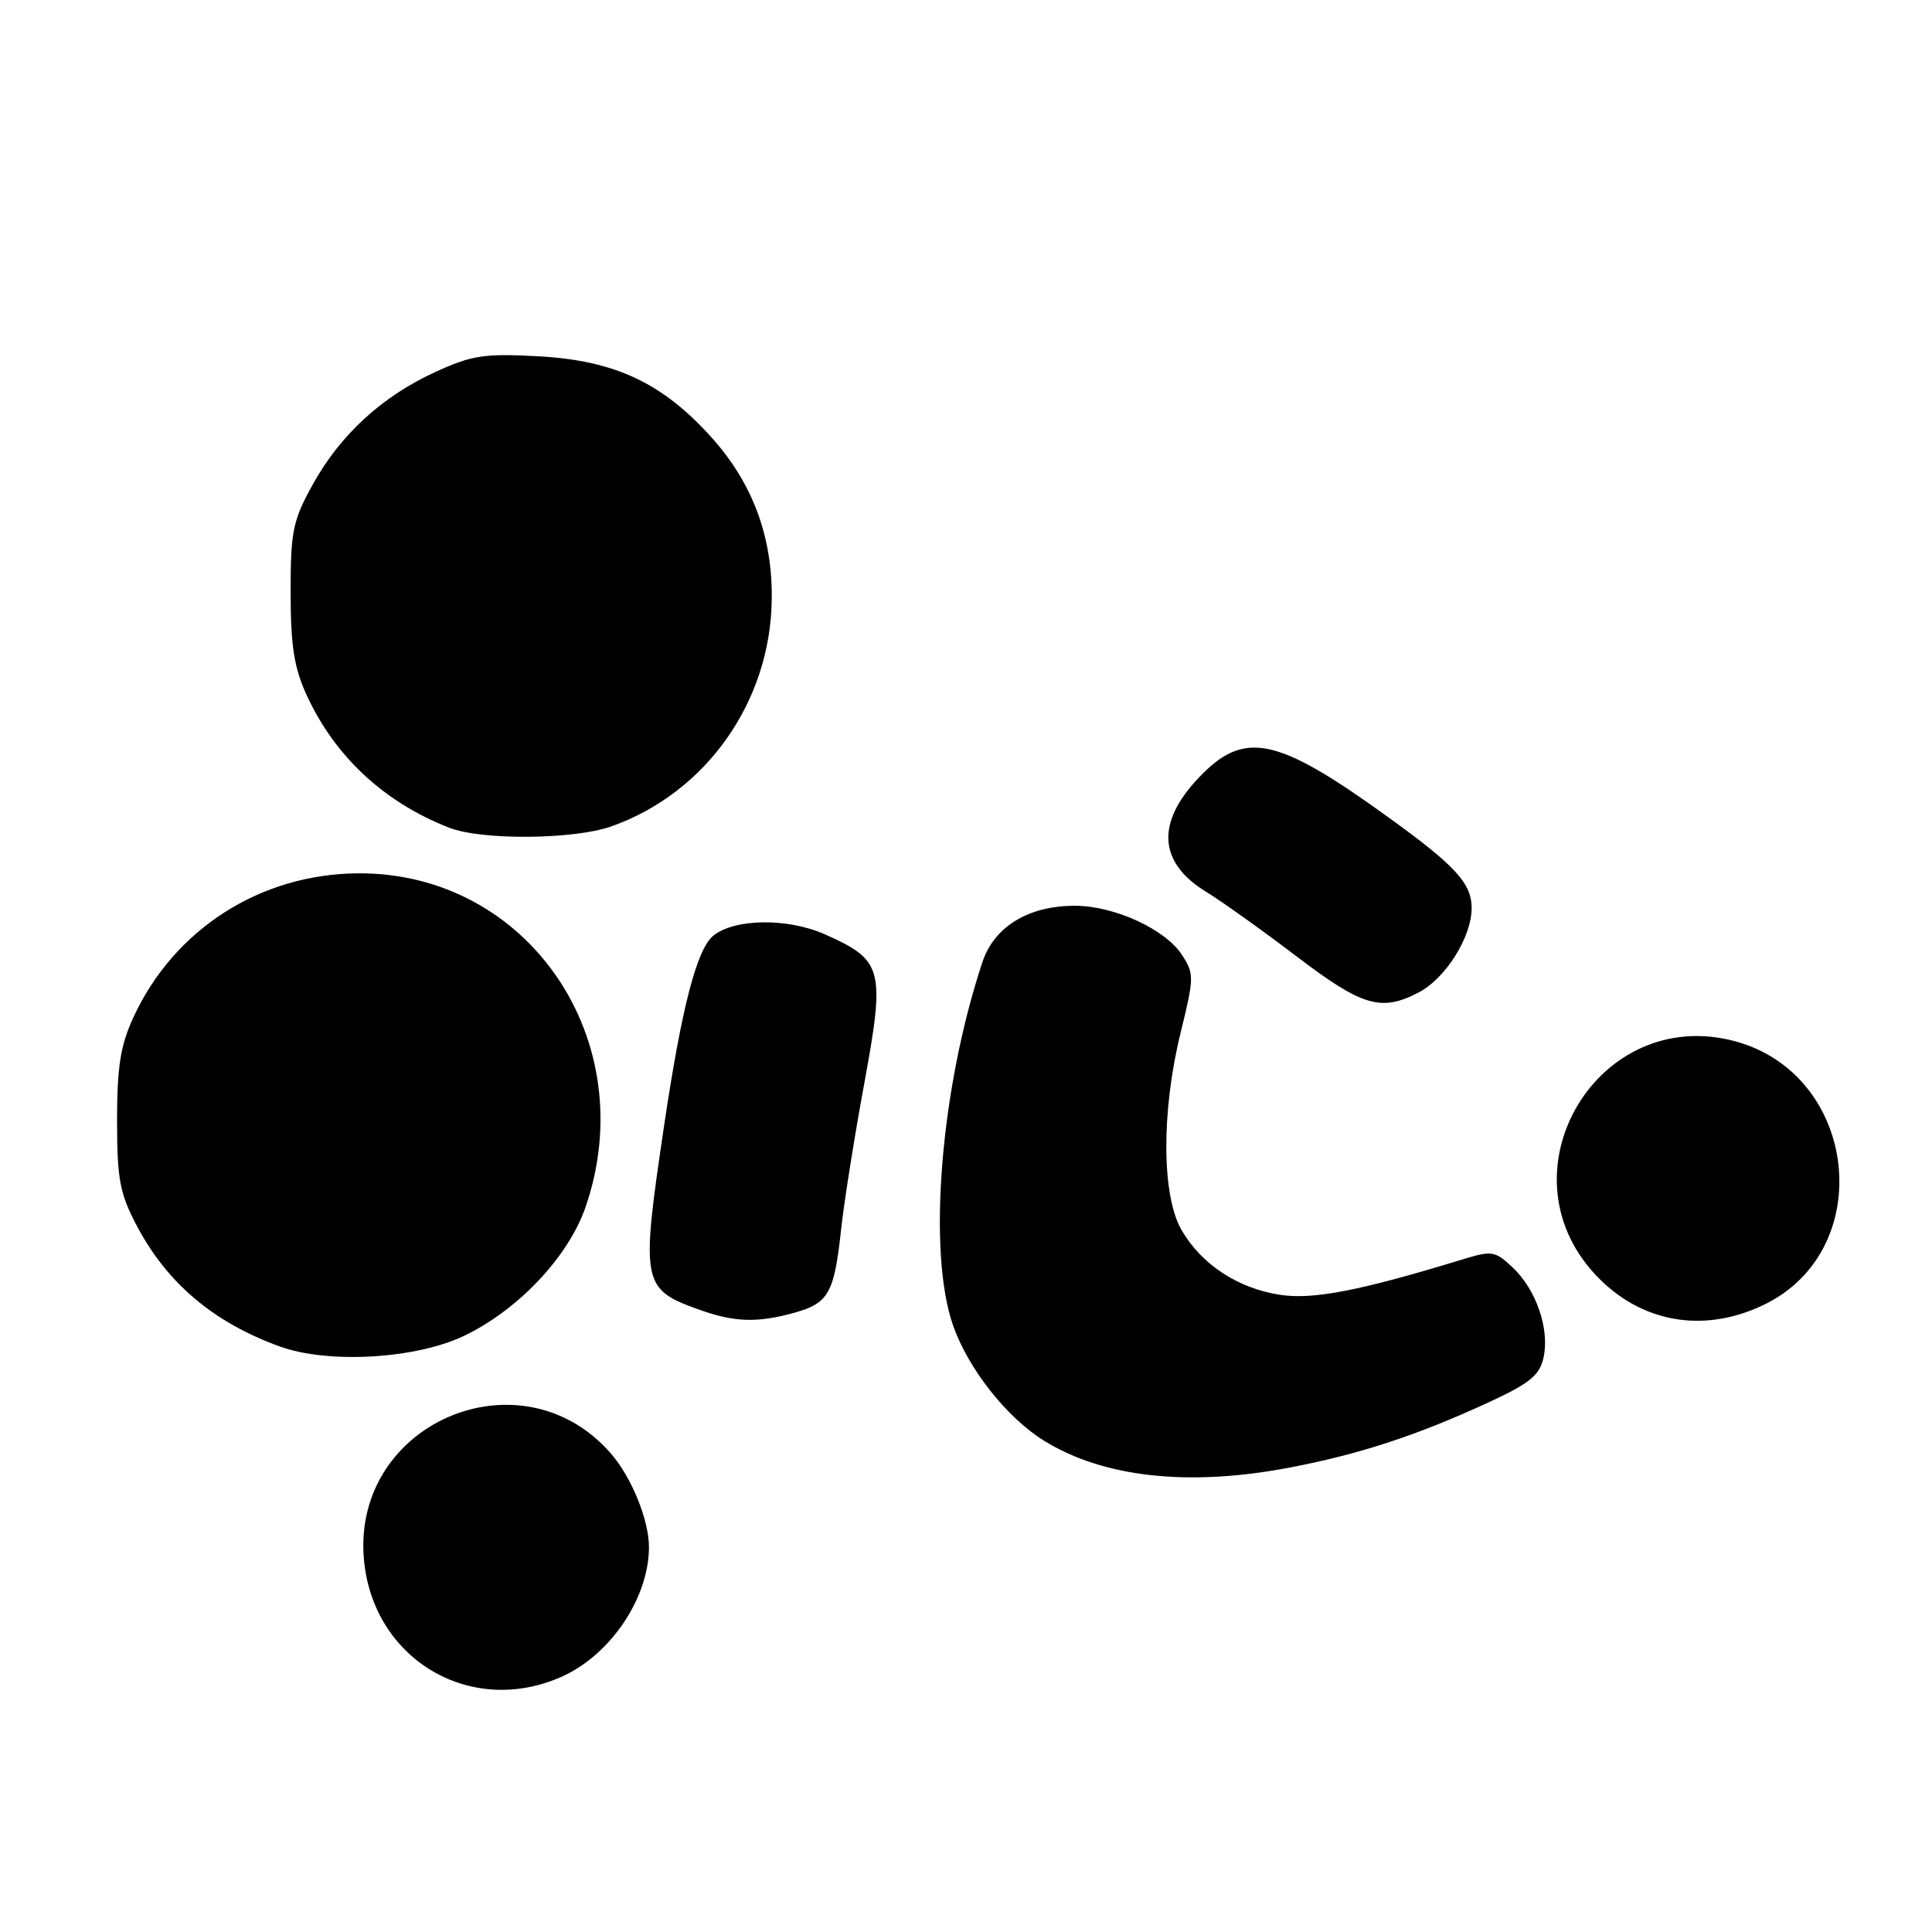 <?xml version="1.0" encoding="UTF-8" standalone="no"?>
<!DOCTYPE svg PUBLIC "-//W3C//DTD SVG 1.1//EN" "http://www.w3.org/Graphics/SVG/1.1/DTD/svg11.dtd" >
<svg xmlns="http://www.w3.org/2000/svg" xmlns:xlink="http://www.w3.org/1999/xlink" version="1.1" viewBox="0 0 256 256">
 <g >
 <path fill="currentColor"
d=" M 74.54 222.12 C 80.96 219.20 85.99 211.68 85.99 205.00 C 85.99 201.39 83.66 195.68 80.90 192.54 C 69.02 179.00 46.72 188.53 48.21 206.50 C 49.32 219.87 62.41 227.63 74.54 222.12 Z  M 170.79 194.48 C 180.05 192.72 187.66 190.24 197.16 185.86 C 202.70 183.31 204.01 182.24 204.53 179.88 C 205.35 176.11 203.56 170.88 200.44 167.95 C 198.10 165.74 197.69 165.68 193.72 166.90 C 180.29 171.01 174.03 172.23 169.68 171.58 C 164.07 170.74 159.24 167.58 156.58 163.02 C 153.92 158.46 153.86 147.32 156.44 136.83 C 158.24 129.51 158.25 129.03 156.59 126.49 C 154.38 123.12 147.69 120.05 142.50 120.02 C 136.32 119.99 131.74 122.76 130.17 127.50 C 124.62 144.23 122.87 165.83 126.28 175.61 C 128.29 181.37 133.41 187.85 138.35 190.91 C 146.22 195.77 157.45 197.01 170.79 194.48 Z  M 61.57 176.97 C 68.74 173.50 75.33 166.49 77.59 159.94 C 85.19 137.86 70.00 115.58 47.44 115.72 C 34.46 115.81 23.06 123.12 17.67 134.82 C 15.96 138.52 15.51 141.39 15.51 148.50 C 15.52 156.31 15.87 158.16 18.17 162.50 C 22.18 170.06 28.32 175.24 37.06 178.41 C 43.50 180.75 55.16 180.07 61.57 176.97 Z  M 105.24 173.95 C 109.78 172.69 110.54 171.35 111.44 163.00 C 111.82 159.43 113.21 150.65 114.53 143.51 C 117.31 128.37 117.00 127.22 109.27 123.79 C 104.32 121.60 97.26 121.71 94.49 124.01 C 92.32 125.81 90.32 133.55 88.02 149.00 C 84.88 170.13 85.01 170.81 92.74 173.57 C 97.34 175.21 100.36 175.30 105.24 173.95 Z  M 233.75 172.88 C 248.81 165.59 246.25 142.38 229.90 137.97 C 211.80 133.10 198.59 155.13 211.37 168.87 C 217.32 175.27 225.71 176.77 233.75 172.88 Z  M 187.95 131.52 C 191.54 129.67 195.00 124.17 195.00 120.32 C 195.00 117.05 192.84 114.70 184.00 108.32 C 169.14 97.58 164.88 96.69 158.85 103.04 C 153.14 109.03 153.49 114.31 159.85 118.19 C 161.86 119.42 167.23 123.25 171.78 126.71 C 180.51 133.35 183.00 134.09 187.95 131.52 Z  M 80.98 109.51 C 93.53 105.08 102.07 93.04 102.26 79.50 C 102.38 71.15 99.75 64.05 94.29 57.97 C 87.77 50.72 81.47 47.77 71.35 47.21 C 64.21 46.82 62.53 47.07 57.73 49.27 C 50.63 52.51 45.10 57.59 41.44 64.20 C 38.80 68.97 38.50 70.41 38.51 78.50 C 38.51 85.57 38.97 88.49 40.64 92.12 C 44.39 100.26 50.88 106.29 59.50 109.67 C 63.80 111.36 76.00 111.26 80.98 109.51 Z "/>
</g>
</svg>
